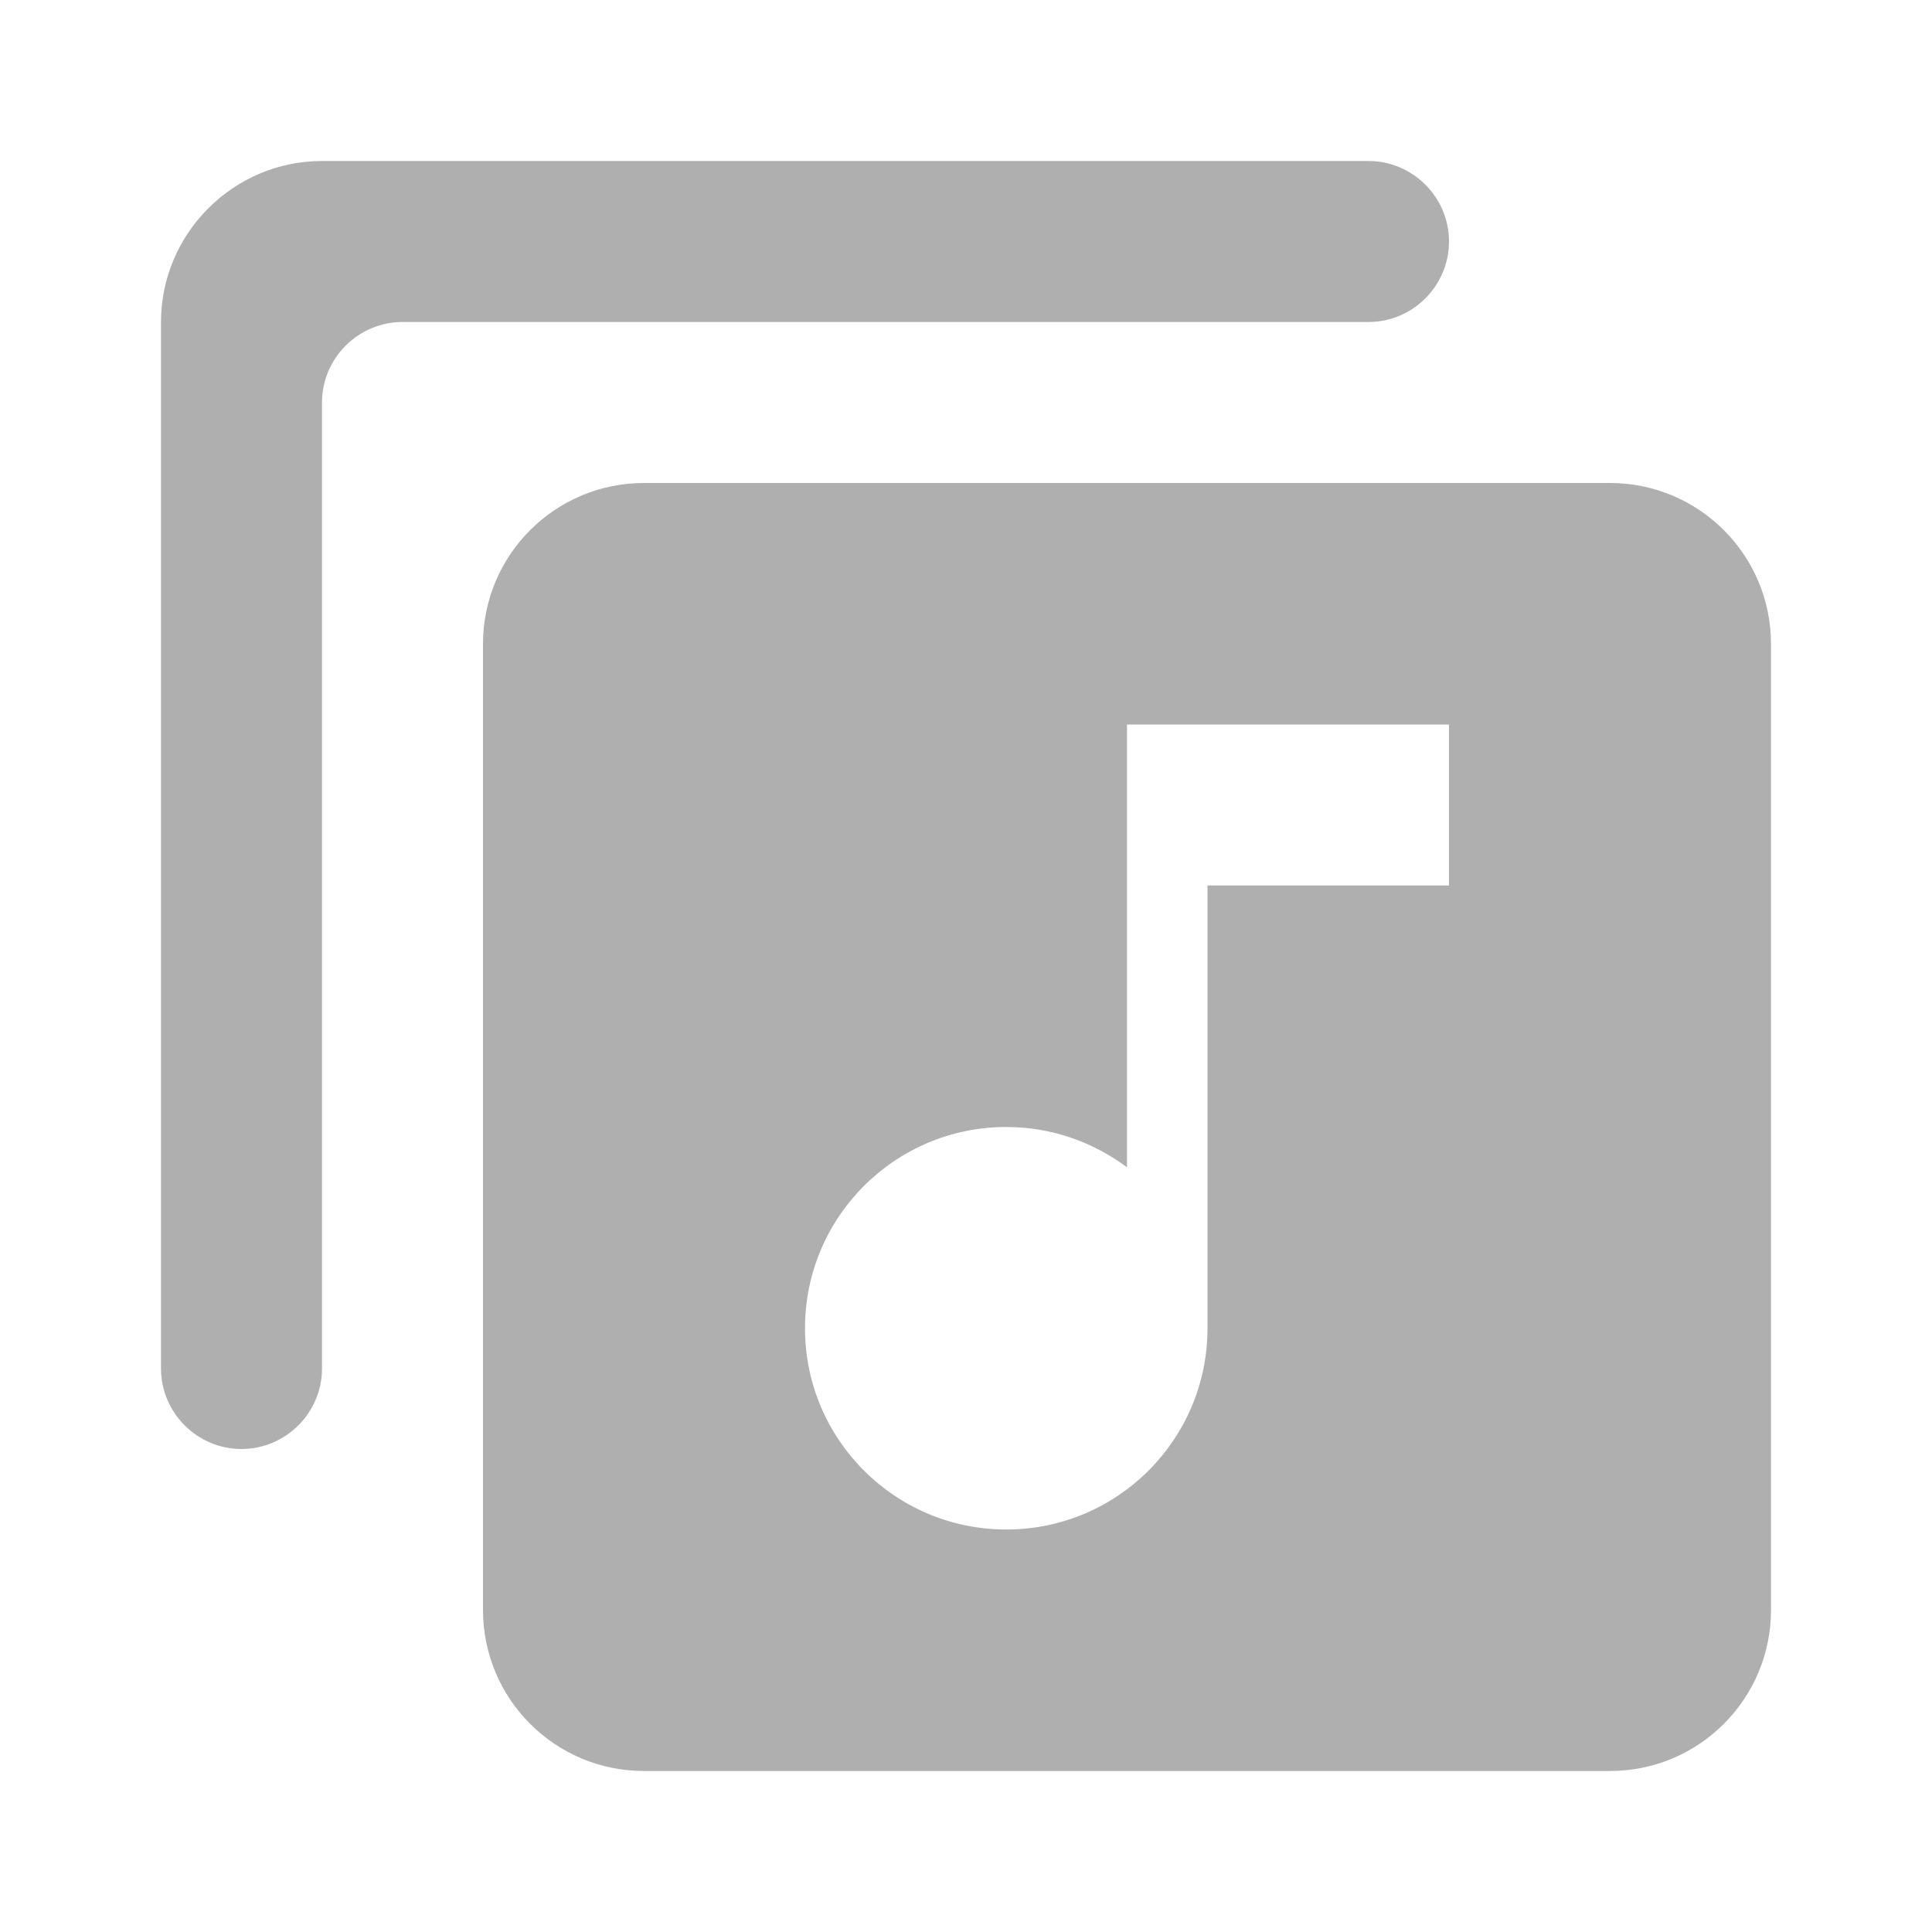 <?xml version="1.0" encoding="UTF-8" standalone="no"?>
<svg
   xmlns:dc="http://purl.org/dc/elements/1.1/"
   xmlns:cc="http://creativecommons.org/ns#"
   xmlns:rdf="http://www.w3.org/1999/02/22-rdf-syntax-ns#"
   xmlns:svg="http://www.w3.org/2000/svg"
   xmlns="http://www.w3.org/2000/svg"
   xmlns:sodipodi="http://sodipodi.sourceforge.net/DTD/sodipodi-0.dtd"
   xmlns:inkscape="http://www.inkscape.org/namespaces/inkscape"
   version="1.1"
   id="mdi-music-box-multiple"
   width="24"
   height="24"
   viewBox="0 0 24 24"
   sodipodi:docname="playlist-queue.svg"
   inkscape:version="1.0.2 (e86c870879, 2021-01-15)">
  <defs
     id="defs7" />
  <sodipodi:namedview
     pagecolor="#ffffff"
     bordercolor="#666666"
     borderopacity="1"
     objecttolerance="10"
     gridtolerance="10"
     guidetolerance="10"
     inkscape:pageopacity="0"
     inkscape:pageshadow="2"
     inkscape:window-width="3824"
     inkscape:window-height="2080"
     id="namedview5"
     showgrid="false"
     inkscape:zoom="42"
     inkscape:cx="12"
     inkscape:cy="12"
     inkscape:window-x="3848"
     inkscape:window-y="35"
     inkscape:window-maximized="0"
     inkscape:current-layer="mdi-music-box-multiple"
     inkscape:document-rotation="0" />
  <path fill="#afafaf"
     id="path2"
     d="M 4 2 C 2.9 2 2 2.9 2 4 L 2 17 C 2 17.55 2.45 18 3 18 C 3.55 18 4 17.55 4 17 L 4 5 C 4 4.45 4.45 4 5 4 L 17 4 C 17.55 4 18 3.55 18 3 C 18 2.45 17.55 2 17 2 L 4 2 z M 8 6 C 6.895 6 6 6.895 6 8 L 6 20 C 6 21.105 6.895 22 8 22 L 20 22 C 21.105 22 22 21.105 22 20 L 22 8 C 22 6.895 21.105 6 20 6 L 8 6 z M 14 9 L 18 9 L 18 11 L 15 11 L 15 16.5 C 15 17.881 13.881 19 12.5 19 C 11.119 19 10 17.881 10 16.5 C 10 15.119 11.119 14 12.5 14 C 13.07 14 13.58 14.19 14 14.5 L 14 9 z " />
</svg>
